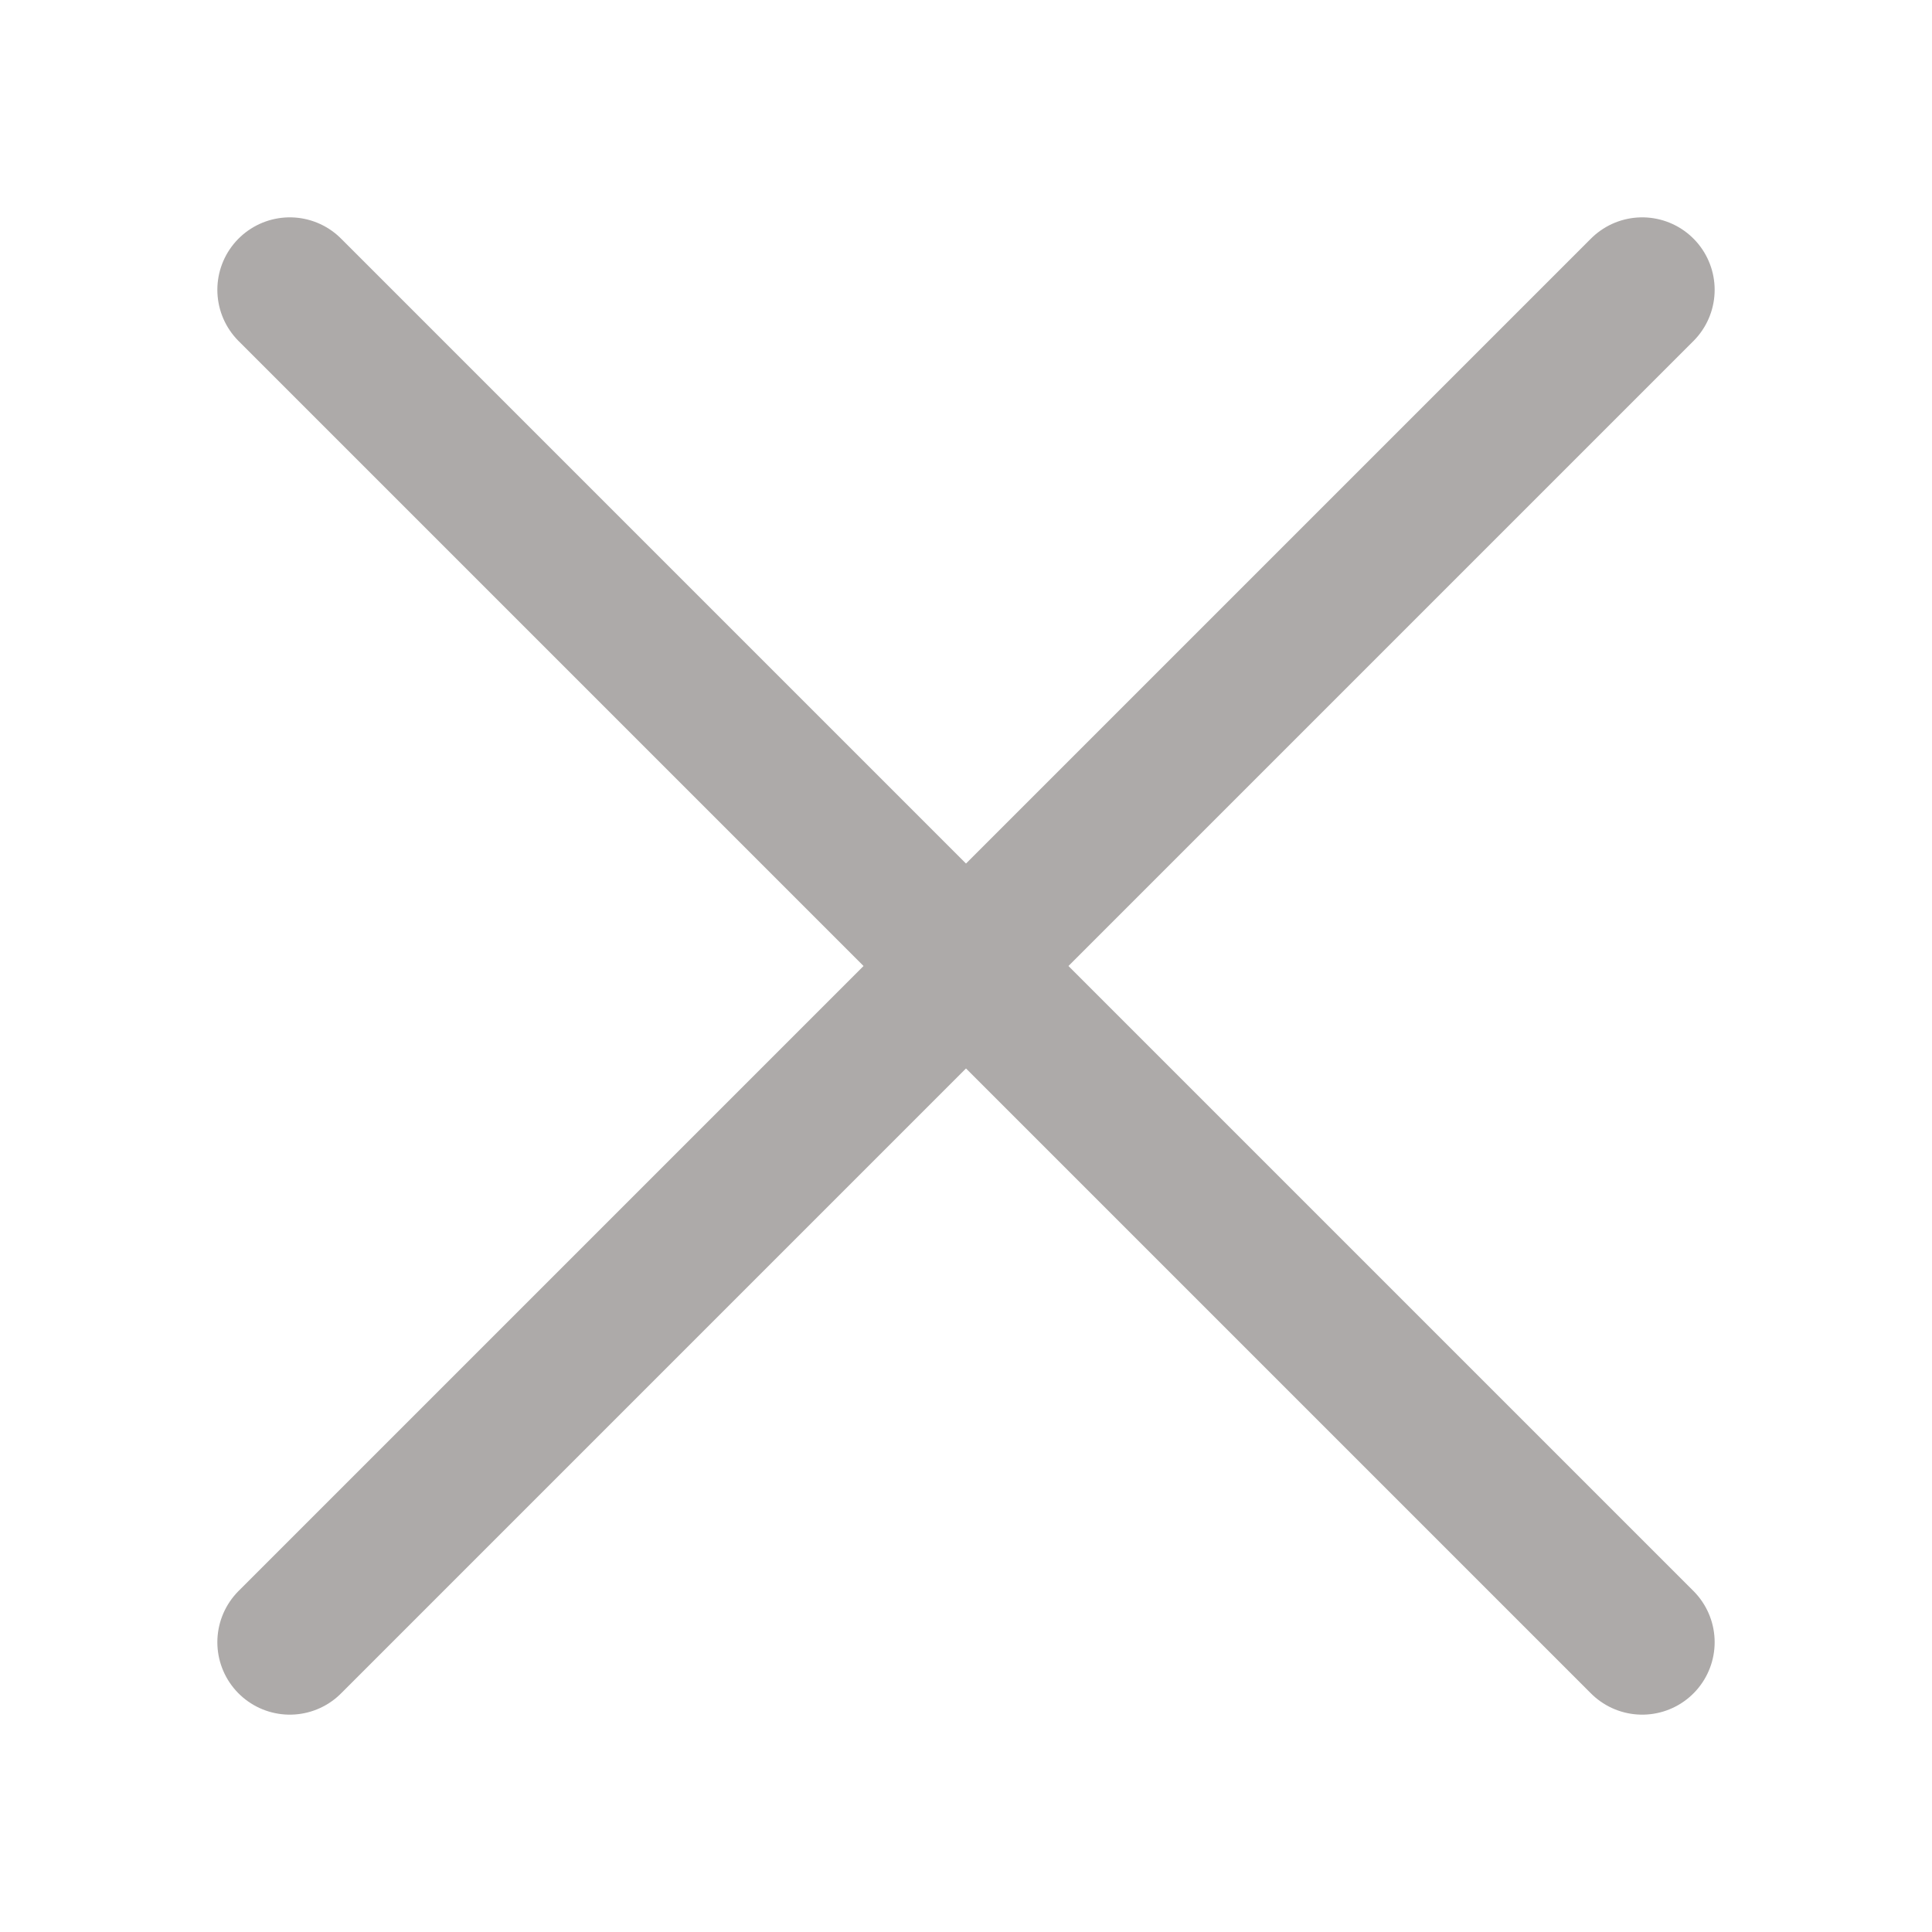 <svg width="20" height="20" viewBox="0 0 20 20" fill="none" xmlns="http://www.w3.org/2000/svg">
<path d="M3 17L17 3M3 3L17 17" stroke="#ADAAA9" stroke-width="1.5" stroke-linecap="round" stroke-linejoin="round"/>
</svg>
